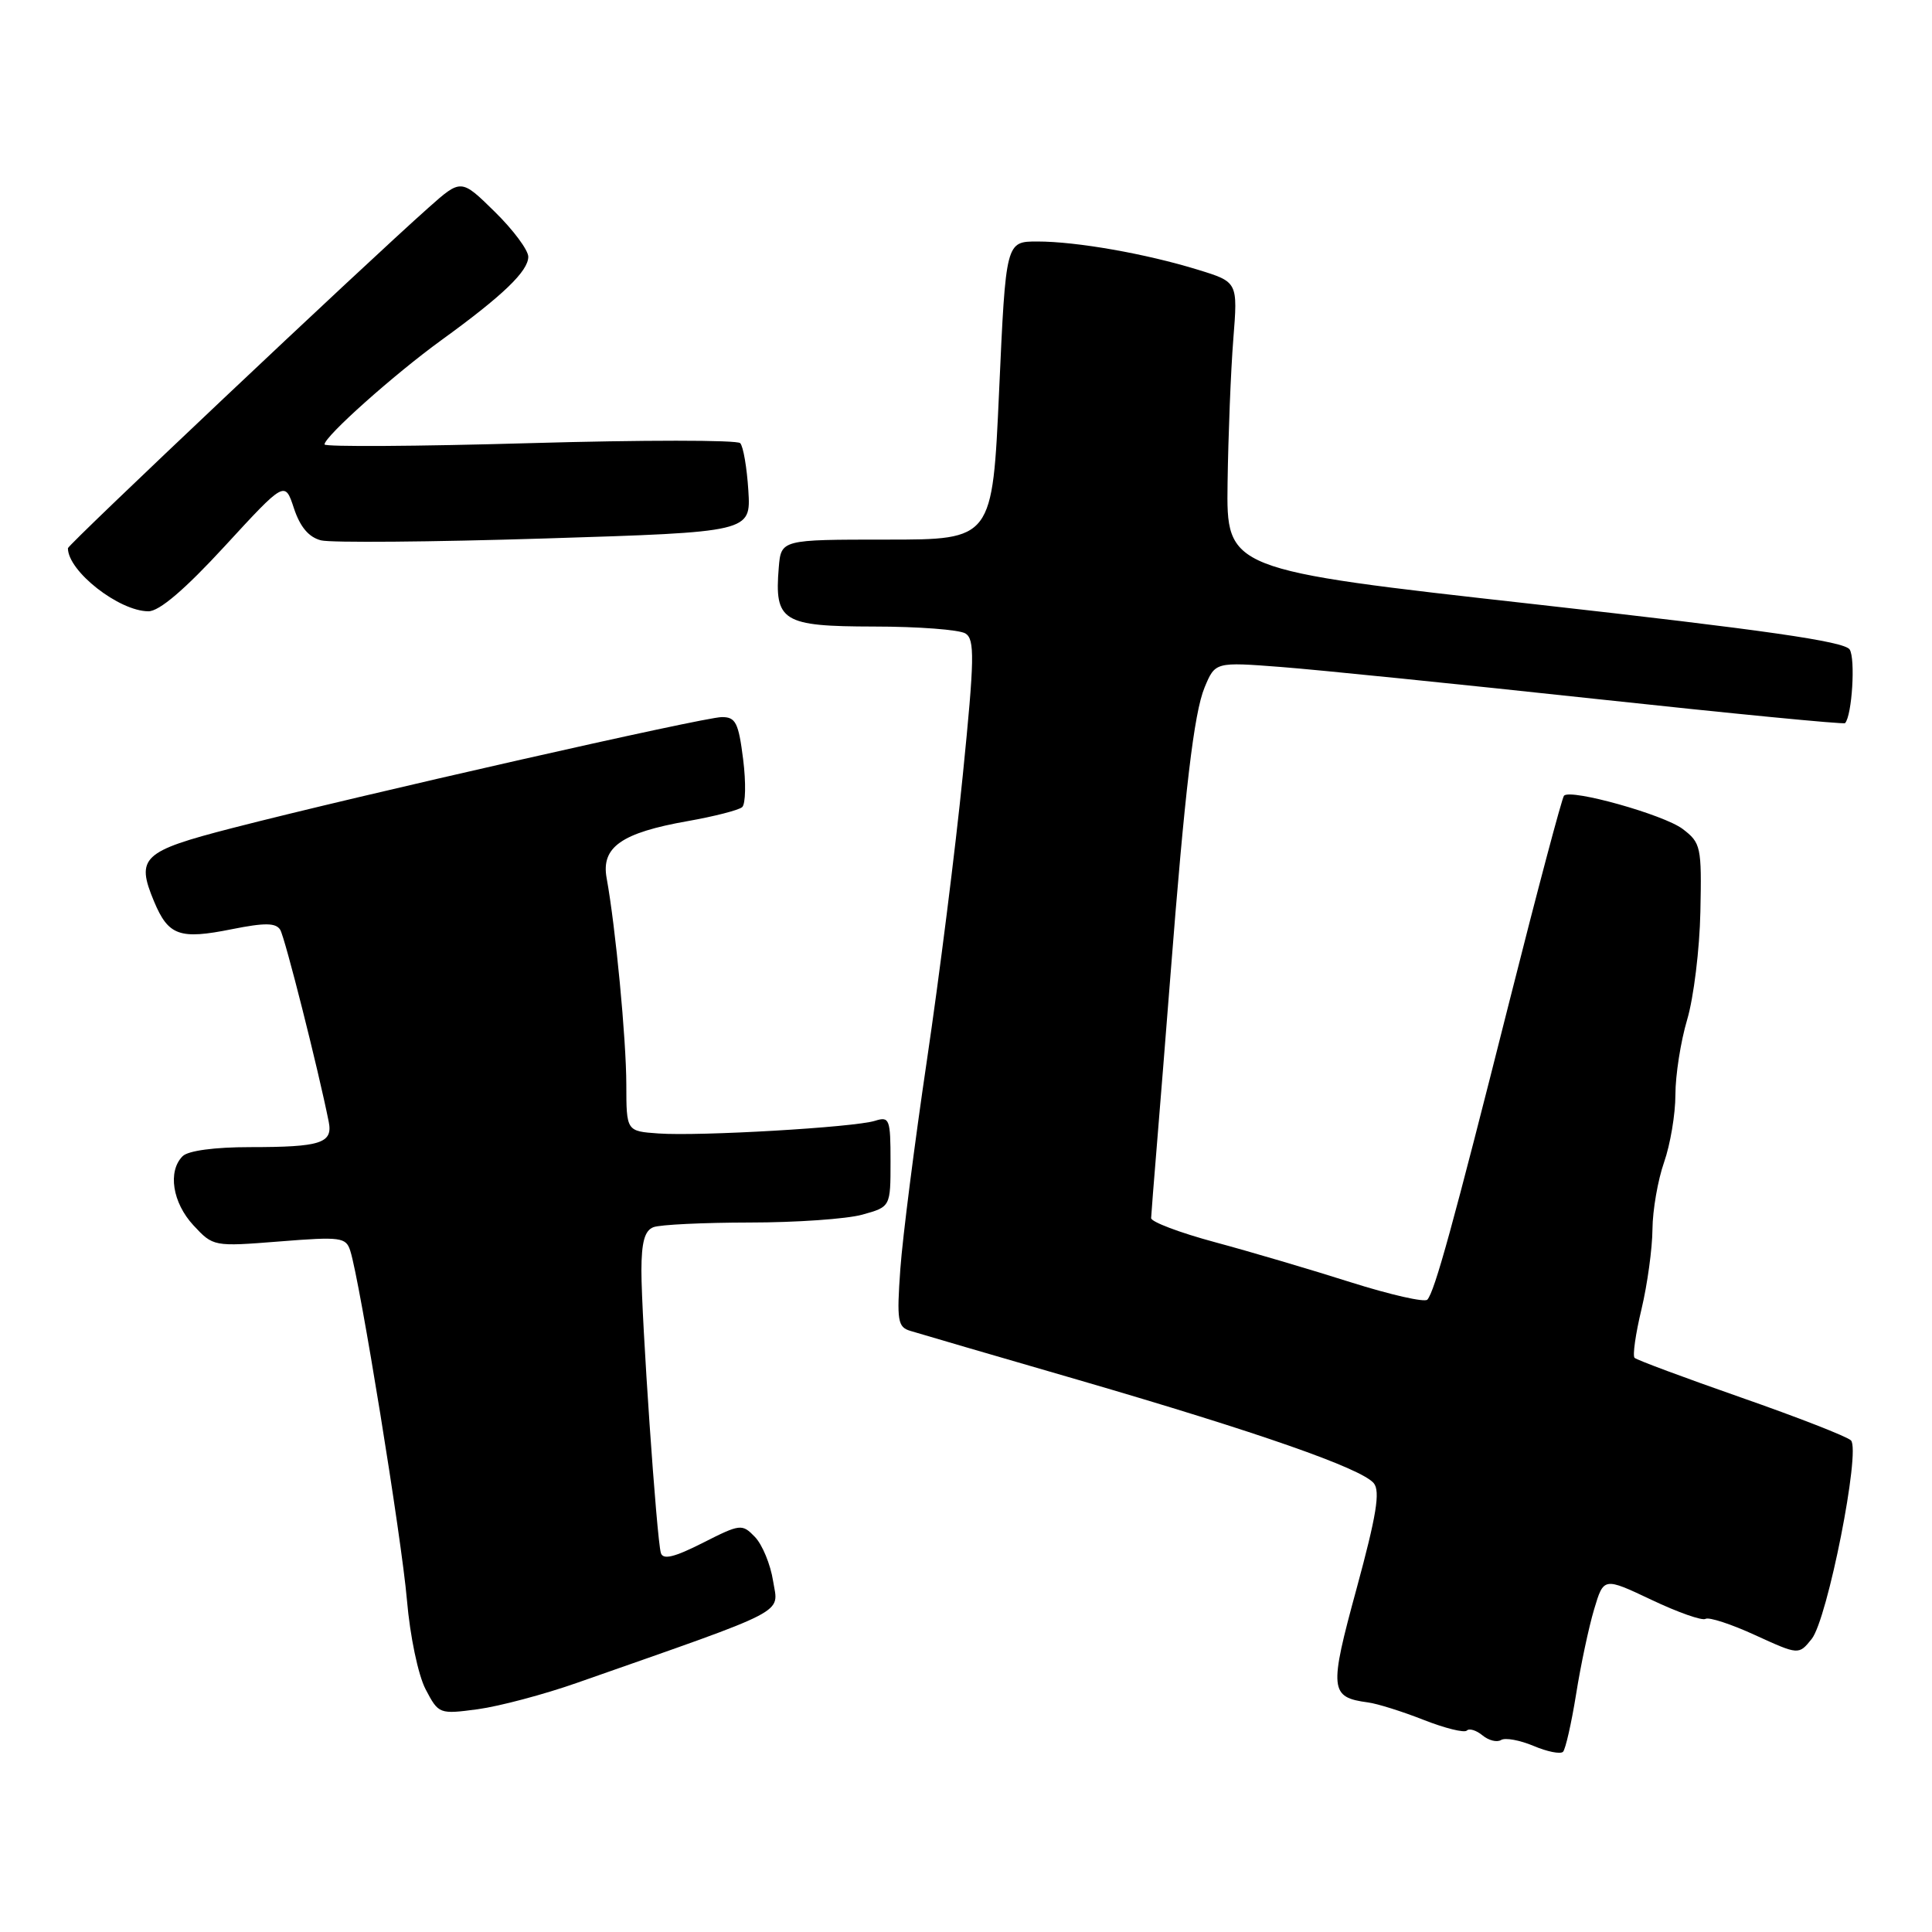 <?xml version="1.0" encoding="UTF-8" standalone="no"?>
<!DOCTYPE svg PUBLIC "-//W3C//DTD SVG 1.1//EN" "http://www.w3.org/Graphics/SVG/1.1/DTD/svg11.dtd" >
<svg xmlns="http://www.w3.org/2000/svg" xmlns:xlink="http://www.w3.org/1999/xlink" version="1.1" viewBox="0 0 256 256">
 <g >
 <path fill="currentColor"
d=" M 208.84 224.50 C 209.45 220.65 210.53 215.58 211.23 213.24 C 212.50 208.99 212.50 208.99 218.84 211.99 C 222.33 213.65 225.55 214.78 225.99 214.51 C 226.43 214.24 229.39 215.20 232.56 216.66 C 238.34 219.30 238.34 219.30 240.05 217.18 C 242.15 214.59 246.58 192.18 245.26 190.86 C 244.75 190.35 238.21 187.80 230.71 185.18 C 223.22 182.56 216.86 180.20 216.59 179.92 C 216.31 179.64 216.72 176.74 217.51 173.46 C 218.29 170.18 218.94 165.42 218.96 162.88 C 218.98 160.33 219.68 156.34 220.50 154.00 C 221.32 151.66 222.00 147.64 222.00 145.06 C 222.00 142.47 222.70 137.99 223.56 135.10 C 224.42 132.20 225.21 125.77 225.31 120.80 C 225.49 112.19 225.38 111.68 222.96 109.84 C 220.46 107.95 208.17 104.50 207.24 105.43 C 206.98 105.69 203.72 117.96 200.00 132.70 C 192.52 162.37 190.10 171.15 189.13 172.21 C 188.77 172.60 184.21 171.56 178.99 169.91 C 173.77 168.25 165.68 165.86 161.00 164.60 C 156.32 163.34 152.51 161.90 152.53 161.40 C 152.55 160.91 152.90 156.45 153.31 151.50 C 153.72 146.55 154.51 136.65 155.07 129.50 C 157.00 104.72 158.21 94.48 159.61 91.10 C 161.02 87.71 161.02 87.71 169.76 88.38 C 174.57 88.75 193.28 90.65 211.34 92.60 C 229.41 94.55 244.32 96.00 244.48 95.82 C 245.41 94.80 245.87 87.27 245.09 86.06 C 244.39 84.99 233.87 83.48 203.33 80.06 C 162.50 75.50 162.50 75.50 162.66 64.00 C 162.75 57.67 163.09 49.10 163.42 44.94 C 164.02 37.37 164.02 37.37 158.76 35.75 C 151.85 33.62 142.66 32.00 137.46 32.00 C 133.28 32.00 133.28 32.00 132.39 51.75 C 131.50 71.50 131.50 71.50 117.50 71.50 C 103.50 71.50 103.50 71.50 103.19 75.21 C 102.60 82.34 103.66 83.00 115.79 83.02 C 121.68 83.02 127.14 83.44 127.93 83.94 C 129.17 84.72 129.13 87.25 127.58 102.67 C 126.60 112.48 124.45 129.50 122.82 140.50 C 121.19 151.50 119.60 163.94 119.30 168.14 C 118.81 175.01 118.95 175.85 120.63 176.35 C 121.66 176.67 131.72 179.61 143.00 182.88 C 166.76 189.80 180.39 194.56 182.03 196.53 C 182.91 197.60 182.39 200.80 179.76 210.48 C 176.09 223.92 176.19 224.90 181.27 225.58 C 182.50 225.74 185.81 226.78 188.63 227.89 C 191.45 229.00 194.03 229.64 194.36 229.31 C 194.68 228.98 195.62 229.27 196.43 229.94 C 197.25 230.62 198.36 230.90 198.90 230.56 C 199.45 230.22 201.38 230.58 203.20 231.34 C 205.01 232.11 206.77 232.46 207.11 232.12 C 207.44 231.78 208.22 228.35 208.84 224.50 Z  M 76.50 222.97 C 104.98 212.98 103.15 213.93 102.44 209.50 C 102.10 207.30 101.01 204.67 100.04 203.66 C 98.33 201.89 98.11 201.91 93.12 204.44 C 89.35 206.35 87.85 206.71 87.57 205.78 C 87.01 203.95 84.99 174.50 84.99 168.36 C 85.00 164.59 85.42 163.05 86.58 162.61 C 87.45 162.27 93.19 162.00 99.33 161.99 C 105.47 161.99 112.19 161.52 114.25 160.95 C 118.00 159.91 118.00 159.91 118.00 153.89 C 118.00 148.27 117.86 147.91 115.95 148.51 C 113.24 149.38 92.63 150.58 87.25 150.19 C 83.00 149.89 83.00 149.89 82.99 143.69 C 82.98 137.71 81.57 122.85 80.38 116.34 C 79.64 112.25 82.35 110.35 91.13 108.80 C 94.64 108.18 97.88 107.35 98.34 106.95 C 98.80 106.55 98.86 103.70 98.47 100.61 C 97.86 95.76 97.48 95.00 95.63 95.02 C 93.26 95.03 47.49 105.41 30.75 109.73 C 18.84 112.80 17.98 113.62 20.41 119.44 C 22.31 123.99 23.79 124.52 30.74 123.12 C 35.09 122.25 36.55 122.27 37.13 123.20 C 37.76 124.23 42.17 141.69 43.56 148.65 C 44.12 151.48 42.50 152.00 33.12 152.00 C 28.45 152.00 24.93 152.47 24.20 153.20 C 22.20 155.20 22.85 159.36 25.63 162.36 C 28.25 165.18 28.30 165.19 37.03 164.50 C 45.18 163.85 45.85 163.94 46.42 165.76 C 47.70 169.78 53.22 203.83 53.92 212.00 C 54.33 216.80 55.41 221.95 56.39 223.83 C 58.12 227.13 58.20 227.16 63.32 226.48 C 66.17 226.09 72.10 224.52 76.50 222.97 Z  M 29.79 72.36 C 37.75 63.71 37.75 63.71 38.95 67.36 C 39.77 69.83 40.92 71.19 42.54 71.60 C 43.85 71.93 57.20 71.82 72.21 71.35 C 99.50 70.50 99.50 70.50 99.16 65.00 C 98.97 61.98 98.49 59.15 98.08 58.72 C 97.68 58.29 85.12 58.29 70.17 58.72 C 55.23 59.15 43.00 59.22 43.00 58.89 C 43.00 57.84 52.21 49.62 58.50 45.06 C 66.63 39.17 70.00 35.93 70.00 34.02 C 70.00 33.14 68.00 30.45 65.55 28.05 C 61.10 23.68 61.10 23.68 56.80 27.50 C 48.24 35.10 9.00 72.16 9.00 72.64 C 9.00 75.69 15.77 80.99 19.67 81.00 C 21.11 81.00 24.49 78.12 29.79 72.36 Z "/>
</g>
</svg>